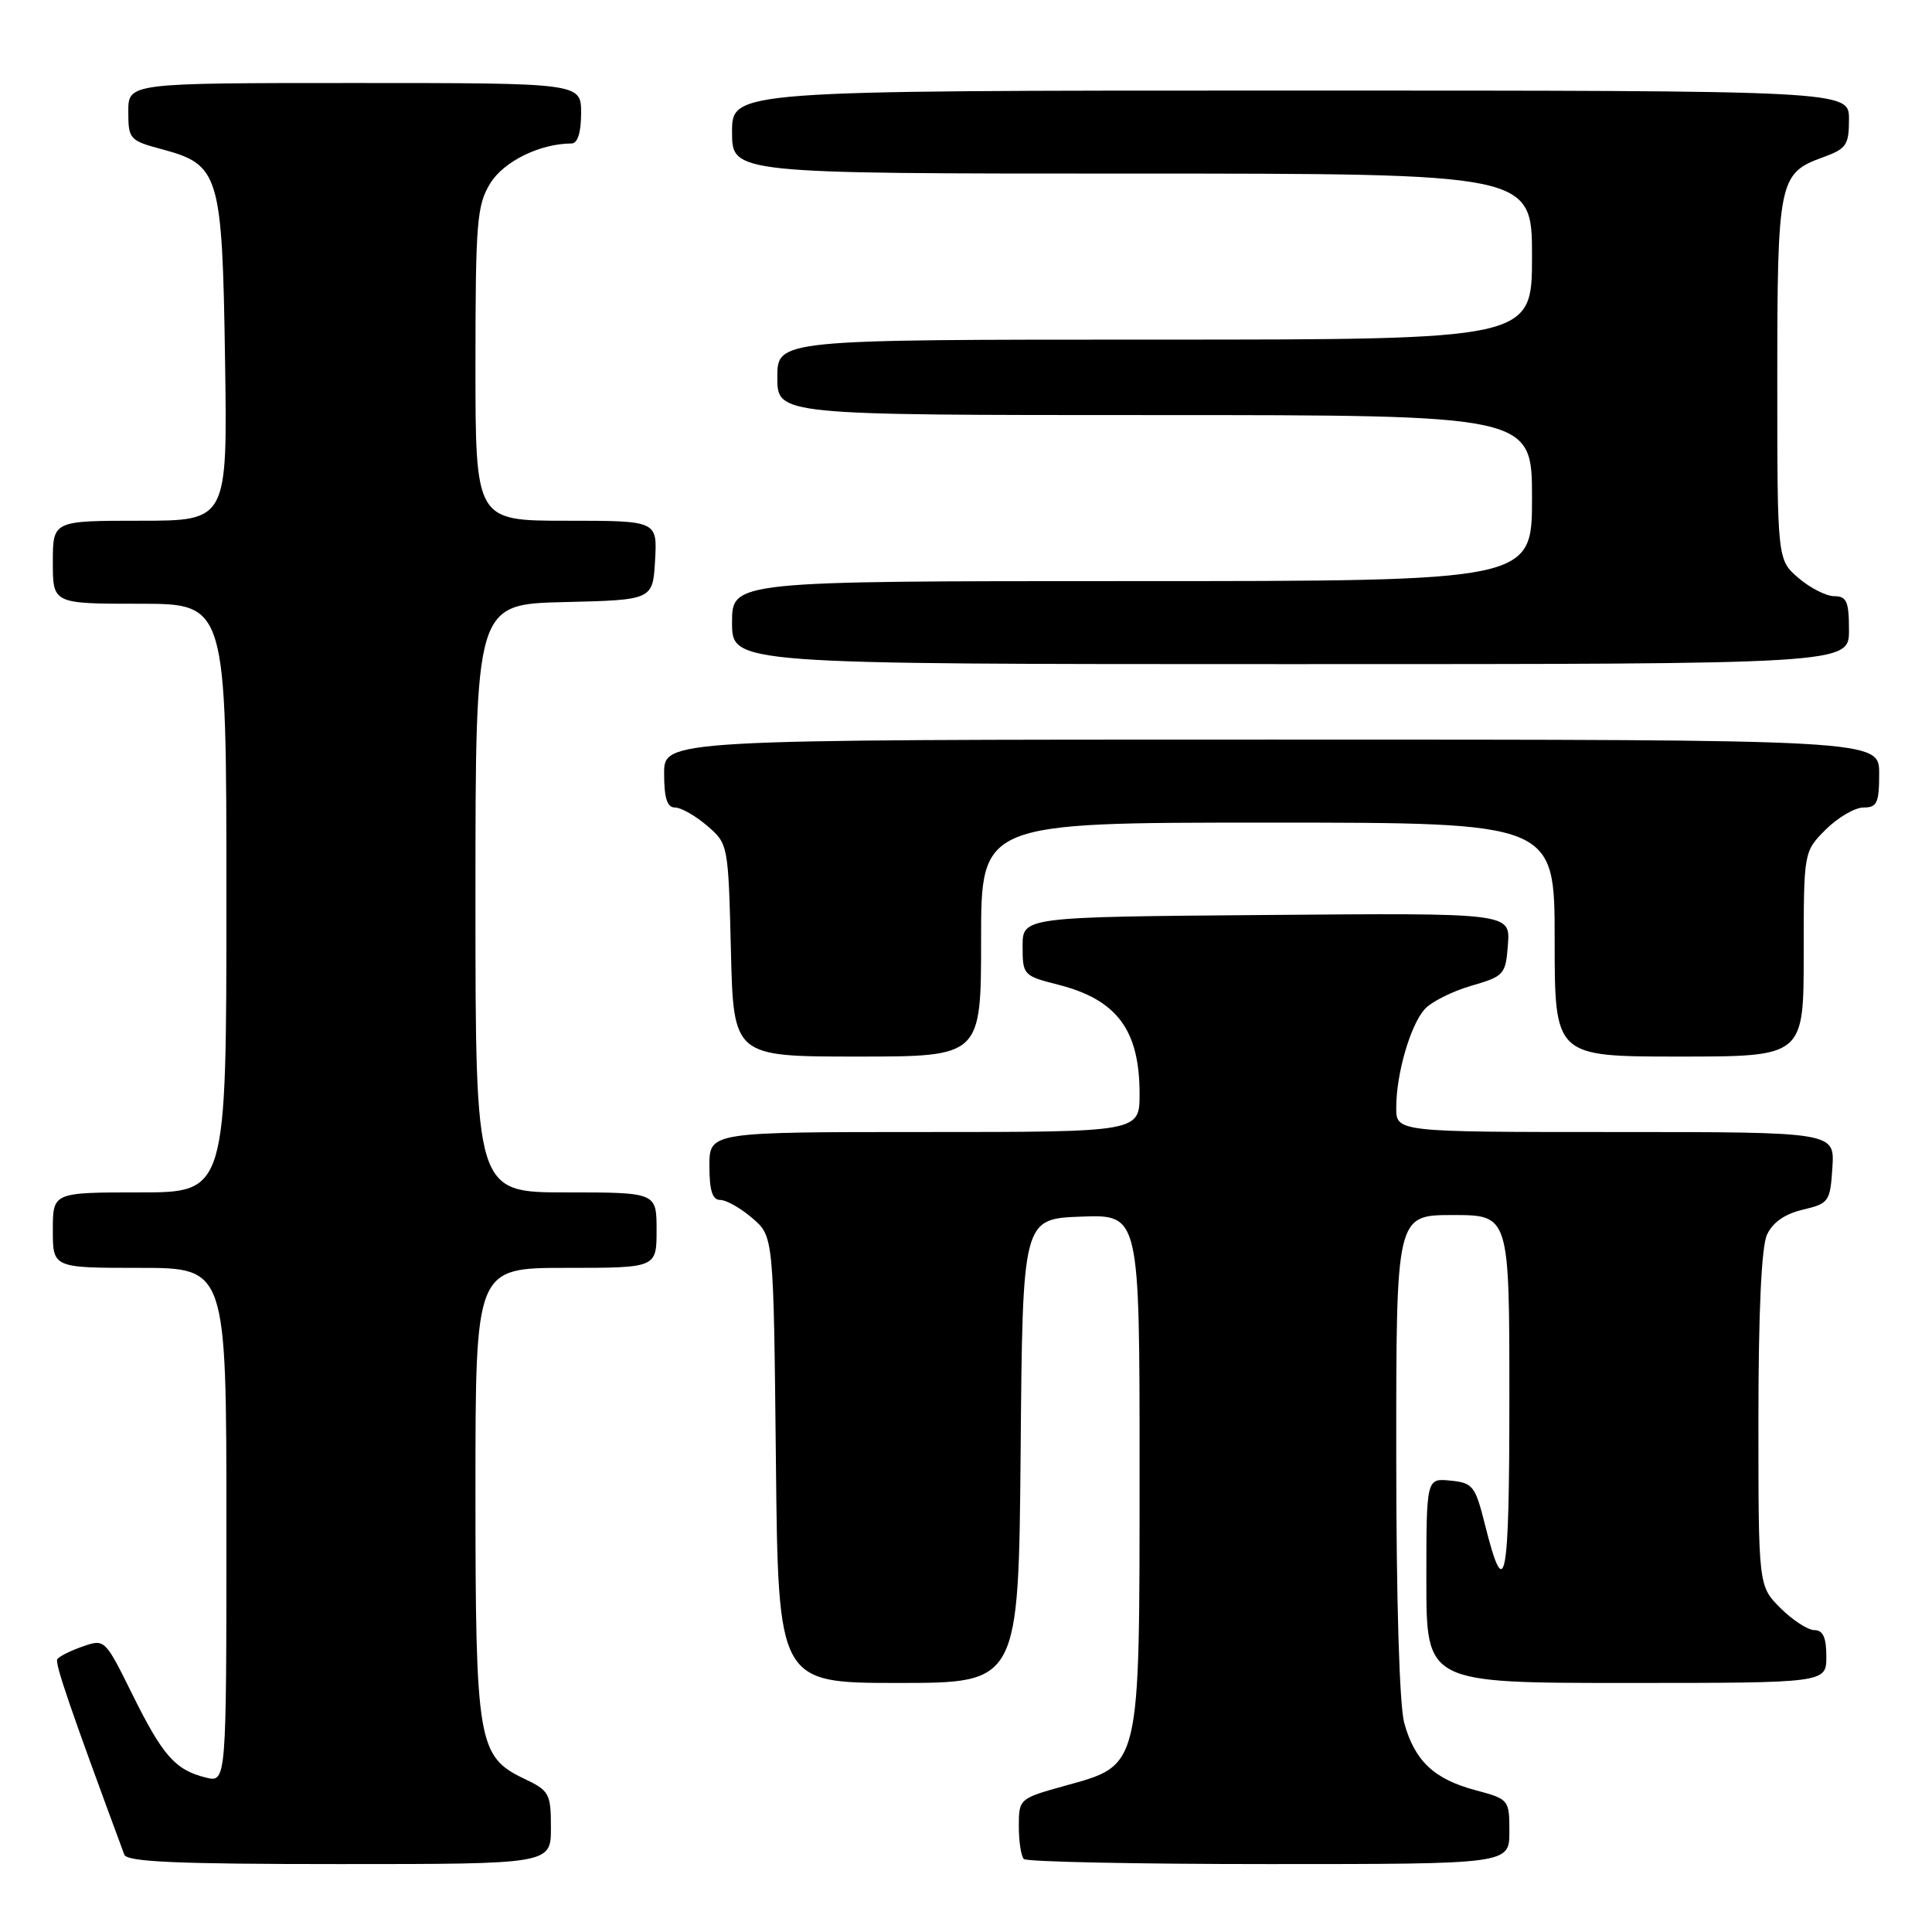 <?xml version="1.0" encoding="UTF-8" standalone="no"?>
<!DOCTYPE svg PUBLIC "-//W3C//DTD SVG 1.1//EN" "http://www.w3.org/Graphics/SVG/1.1/DTD/svg11.dtd" >
<svg xmlns="http://www.w3.org/2000/svg" xmlns:xlink="http://www.w3.org/1999/xlink" version="1.1" viewBox="0 0 256 256">
 <g >
 <path fill="currentColor"
d=" M 73.00 242.19 C 73.00 237.65 72.79 237.27 69.44 235.68 C 63.32 232.75 63.00 230.86 63.00 197.53 C 63.00 168.00 63.00 168.00 75.00 168.00 C 87.00 168.00 87.00 168.00 87.00 163.00 C 87.00 158.00 87.00 158.00 75.00 158.00 C 63.00 158.00 63.00 158.00 63.00 119.03 C 63.00 80.06 63.00 80.06 74.75 79.78 C 86.50 79.50 86.50 79.50 86.80 74.25 C 87.10 69.00 87.10 69.00 75.05 69.00 C 63.00 69.00 63.00 69.00 63.00 48.25 C 63.01 29.46 63.19 27.20 64.95 24.31 C 66.73 21.39 71.55 19.02 75.75 19.01 C 76.54 19.00 77.00 17.53 77.00 15.00 C 77.00 11.00 77.00 11.00 47.00 11.00 C 17.00 11.00 17.00 11.00 17.00 14.79 C 17.00 18.44 17.17 18.63 21.47 19.78 C 29.08 21.82 29.45 23.05 29.82 47.70 C 30.14 69.00 30.14 69.00 18.57 69.00 C 7.00 69.00 7.00 69.00 7.00 74.50 C 7.00 80.00 7.00 80.00 18.50 80.00 C 30.00 80.00 30.00 80.00 30.00 119.00 C 30.00 158.00 30.00 158.00 18.50 158.00 C 7.00 158.00 7.00 158.00 7.00 163.00 C 7.00 168.00 7.00 168.00 18.50 168.00 C 30.00 168.00 30.00 168.00 30.00 202.11 C 30.00 236.22 30.00 236.22 27.25 235.53 C 23.21 234.52 21.56 232.64 17.52 224.48 C 13.91 217.18 13.88 217.15 10.95 218.17 C 9.32 218.73 7.81 219.50 7.59 219.86 C 7.25 220.41 9.38 226.60 16.47 245.75 C 16.83 246.71 23.46 247.00 44.97 247.00 C 73.00 247.00 73.00 247.00 73.00 242.19 Z  M 200.00 242.71 C 200.00 238.47 199.95 238.40 195.51 237.21 C 190.02 235.75 187.46 233.33 186.07 228.31 C 185.43 226.00 185.01 212.02 185.01 192.75 C 185.00 161.00 185.00 161.00 192.50 161.00 C 200.00 161.00 200.00 161.00 200.00 185.20 C 200.00 209.85 199.45 212.72 196.76 202.00 C 195.48 196.89 195.16 196.48 192.19 196.19 C 189.00 195.87 189.00 195.87 189.00 209.44 C 189.00 223.00 189.00 223.00 215.50 223.00 C 242.00 223.00 242.00 223.00 242.00 219.50 C 242.00 216.98 241.56 216.00 240.42 216.00 C 239.56 216.00 237.53 214.68 235.92 213.08 C 233.00 210.15 233.00 210.15 233.00 188.12 C 233.00 173.89 233.40 165.22 234.13 163.62 C 234.88 161.98 236.49 160.85 238.88 160.29 C 242.34 159.47 242.51 159.23 242.80 154.72 C 243.11 150.00 243.11 150.00 214.05 150.00 C 185.00 150.00 185.00 150.00 185.01 146.75 C 185.01 142.29 186.87 135.87 188.77 133.73 C 189.64 132.76 192.41 131.36 194.92 130.63 C 199.33 129.35 199.51 129.14 199.81 125.14 C 200.12 120.97 200.12 120.97 167.81 121.24 C 135.50 121.50 135.50 121.50 135.50 125.39 C 135.50 129.19 135.61 129.31 140.19 130.47 C 148.00 132.45 151.00 136.47 151.00 144.95 C 151.00 150.00 151.00 150.00 122.50 150.00 C 94.00 150.00 94.00 150.00 94.00 154.50 C 94.00 157.76 94.40 159.00 95.44 159.00 C 96.24 159.00 98.15 160.09 99.69 161.41 C 102.50 163.82 102.50 163.82 102.81 193.41 C 103.11 223.00 103.11 223.00 119.04 223.00 C 134.97 223.00 134.97 223.00 135.24 192.25 C 135.50 161.50 135.50 161.50 143.25 161.21 C 151.00 160.92 151.00 160.92 151.00 194.71 C 150.99 234.74 151.21 233.82 141.02 236.65 C 135.06 238.31 135.00 238.36 135.00 242.00 C 135.00 244.02 135.30 245.97 135.67 246.33 C 136.03 246.70 150.66 247.00 168.17 247.00 C 200.00 247.00 200.00 247.00 200.00 242.71 Z  M 130.00 124.50 C 130.00 109.00 130.00 109.00 168.00 109.00 C 206.00 109.00 206.00 109.00 206.00 124.50 C 206.00 140.00 206.00 140.00 222.50 140.00 C 239.00 140.00 239.00 140.00 239.00 126.42 C 239.00 112.85 239.00 112.85 241.92 109.92 C 243.53 108.32 245.78 107.00 246.92 107.00 C 248.72 107.00 249.00 106.39 249.00 102.50 C 249.00 98.00 249.00 98.00 168.50 98.00 C 88.00 98.00 88.00 98.00 88.00 102.50 C 88.00 105.76 88.40 107.00 89.44 107.00 C 90.24 107.00 92.15 108.09 93.69 109.41 C 96.49 111.81 96.50 111.90 96.85 125.91 C 97.19 140.00 97.19 140.00 113.60 140.00 C 130.00 140.00 130.00 140.00 130.00 124.50 Z  M 245.00 83.50 C 245.00 79.71 244.69 79.00 243.06 79.00 C 241.99 79.00 239.85 77.91 238.31 76.59 C 235.50 74.17 235.50 74.17 235.50 50.34 C 235.50 23.99 235.71 22.96 241.50 20.86 C 244.66 19.72 245.00 19.23 245.00 15.80 C 245.00 12.00 245.00 12.00 171.00 12.00 C 97.00 12.00 97.00 12.00 97.00 17.50 C 97.00 23.00 97.00 23.00 150.00 23.00 C 203.00 23.00 203.00 23.00 203.00 34.00 C 203.00 45.00 203.00 45.00 153.00 45.00 C 103.00 45.00 103.00 45.00 103.00 50.00 C 103.00 55.00 103.00 55.00 153.00 55.00 C 203.00 55.00 203.00 55.00 203.00 66.00 C 203.00 77.00 203.00 77.00 150.00 77.00 C 97.00 77.00 97.00 77.00 97.00 82.50 C 97.00 88.00 97.00 88.00 171.00 88.00 C 245.00 88.00 245.00 88.00 245.00 83.50 Z "/>
</g>
</svg>